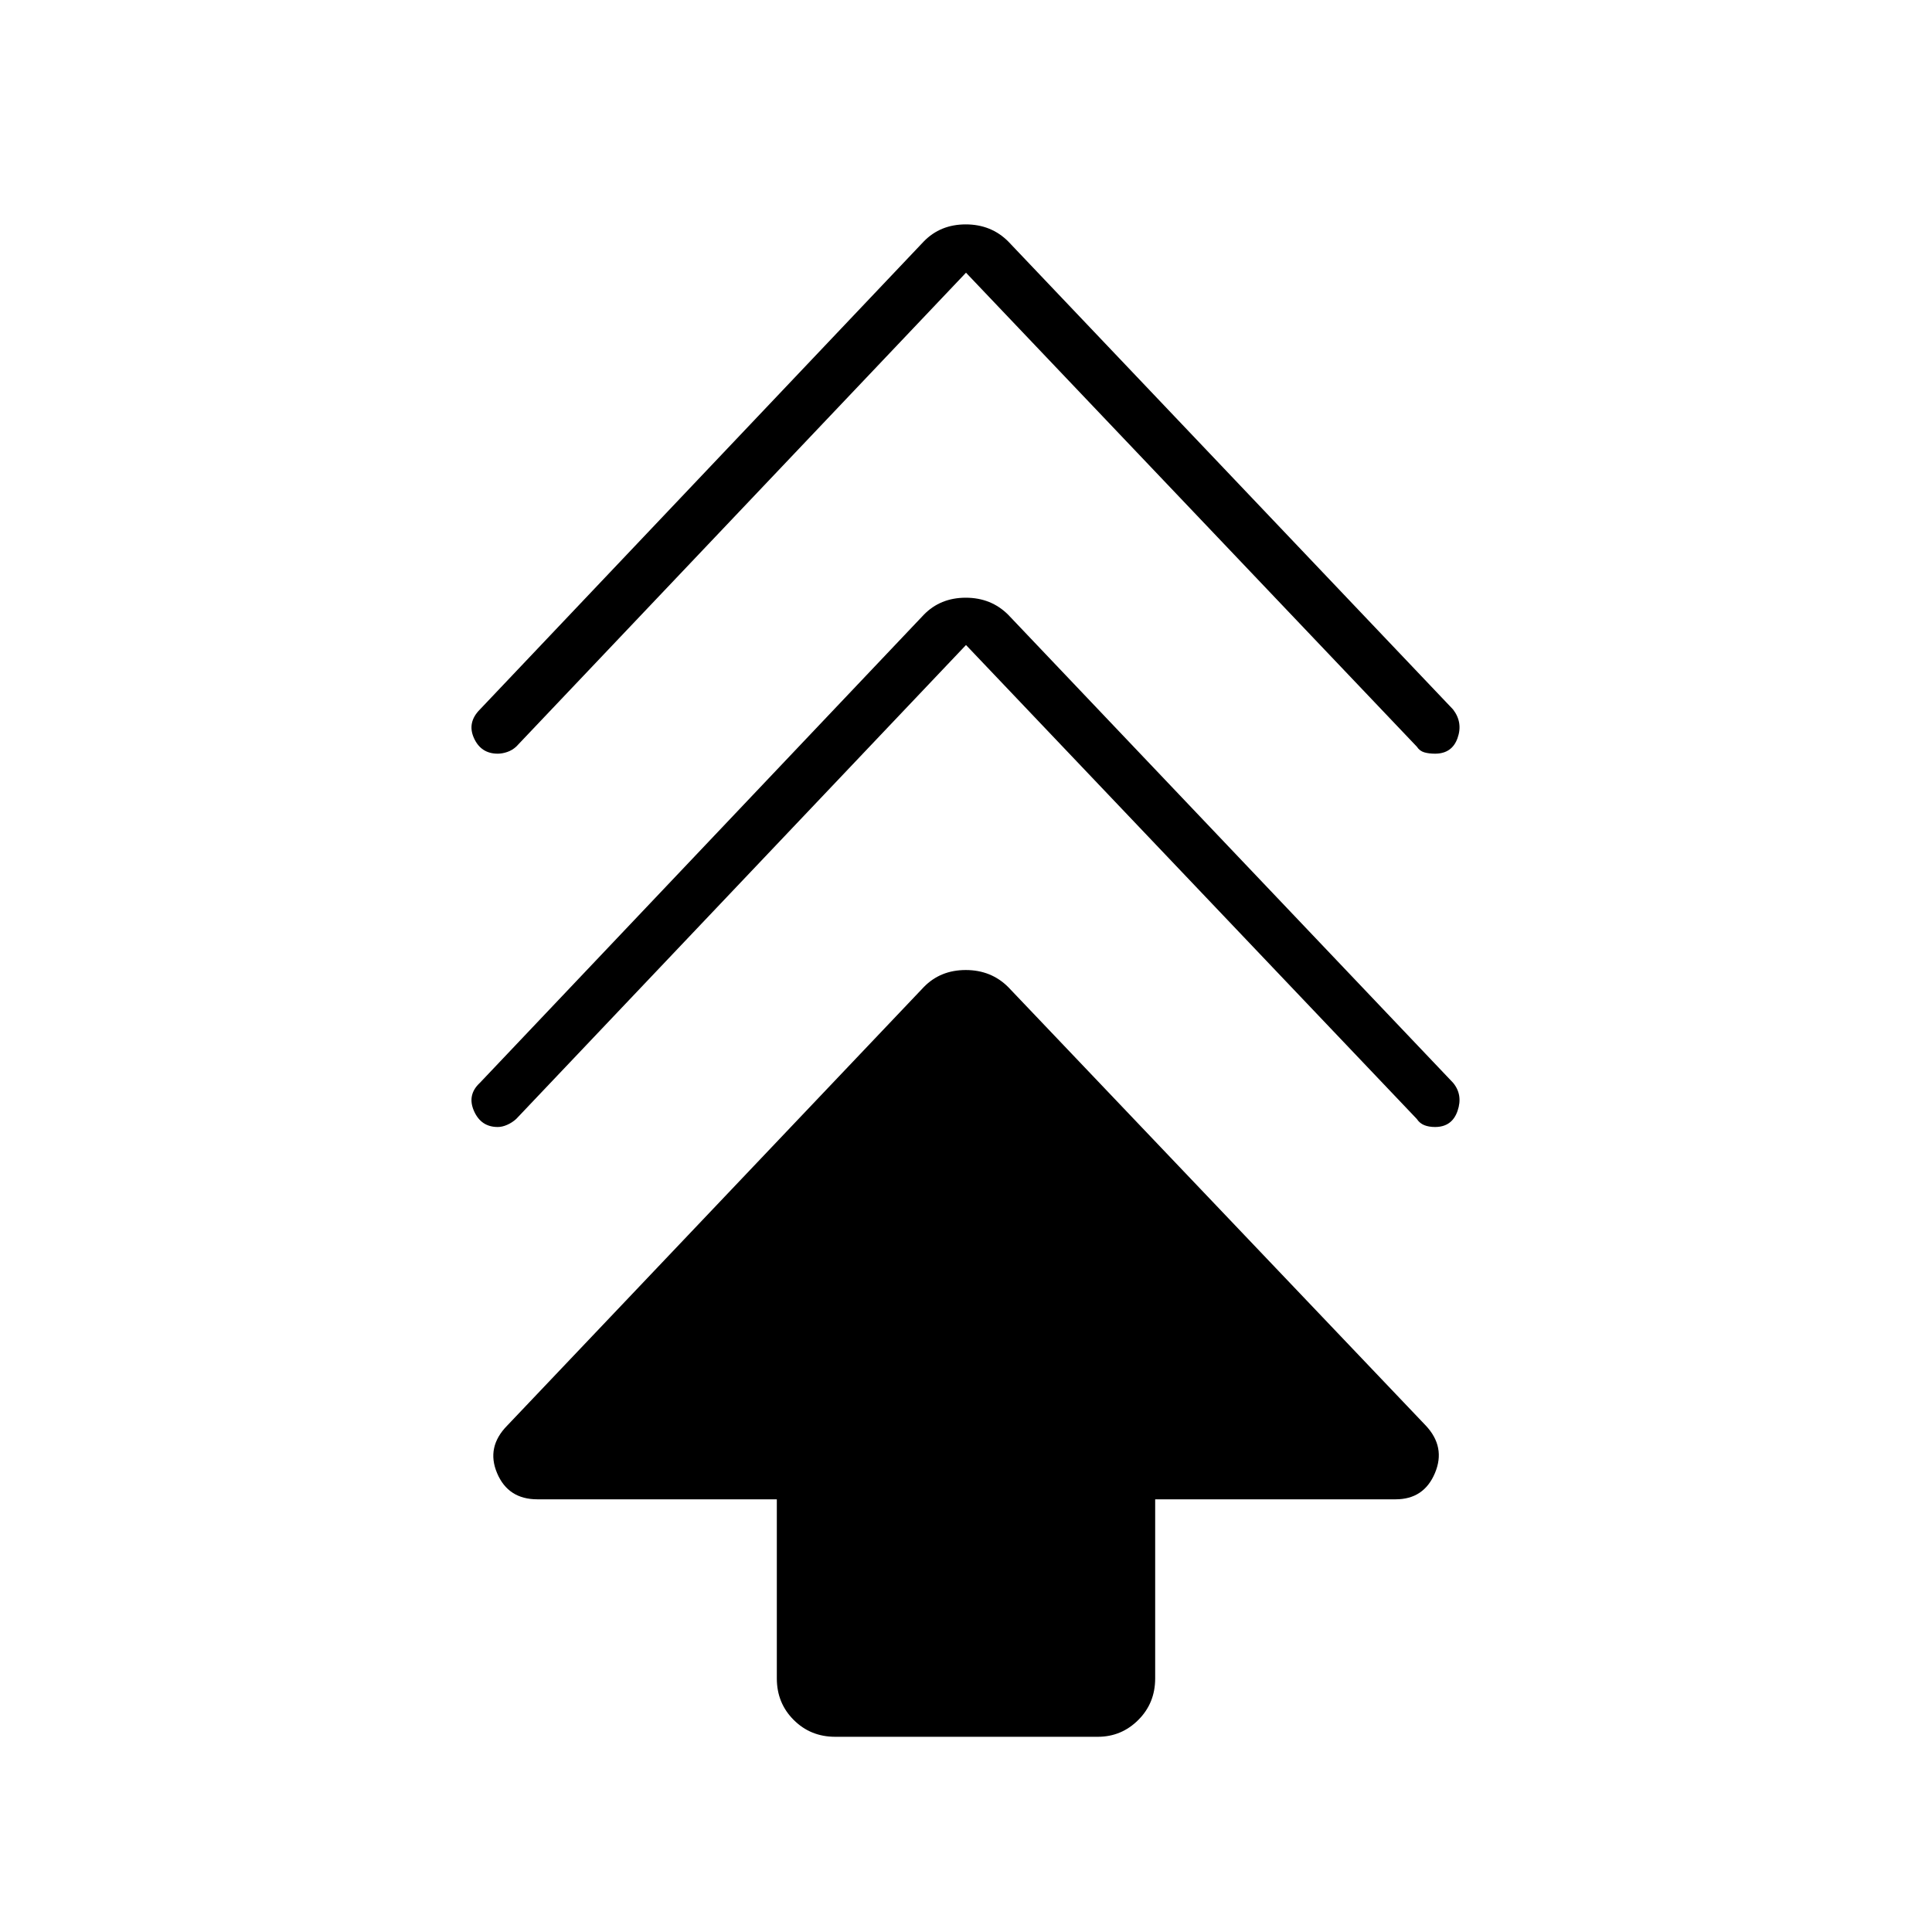 <svg xmlns="http://www.w3.org/2000/svg" height="24" viewBox="0 -960 960 960" width="24"><path d="M386-126v-89H267q-14.5 0-20-13t5.09-23.7L459-469.5q8.25-8.5 20.88-8.5 12.62 0 21.12 8.5l207.41 217.8Q718.5-241 713-228t-19.5 13H574v89q0 12.25-8.37 20.62Q557.25-97 545.5-97H415q-12.25 0-20.62-8.38Q386-113.75 386-126Zm94-513.5L256.5-404q-2.04 1.85-4.5 2.92-2.46 1.08-4.68 1.08-8.32 0-11.82-8t3-14L459-654.5q8.25-8.5 20.88-8.5 12.62 0 21.12 8.5L722-422q5 6 2.25 14t-11.19 8q-3.06 0-5.36-.92-2.29-.93-3.7-3.08L480-639.5Zm0-185L256.5-589q-2.04 1.85-4.5 2.67-2.46.83-4.68.83-8.32 0-11.82-7.75t3-14.25L459-840q8.25-8.5 20.88-8.5 12.62 0 21.12 8.5l221 232.5q5 6.5 2.25 14.25t-11.19 7.75q-3.06 0-5.36-.67-2.29-.68-3.7-2.83L480-824.5Z"/></svg>